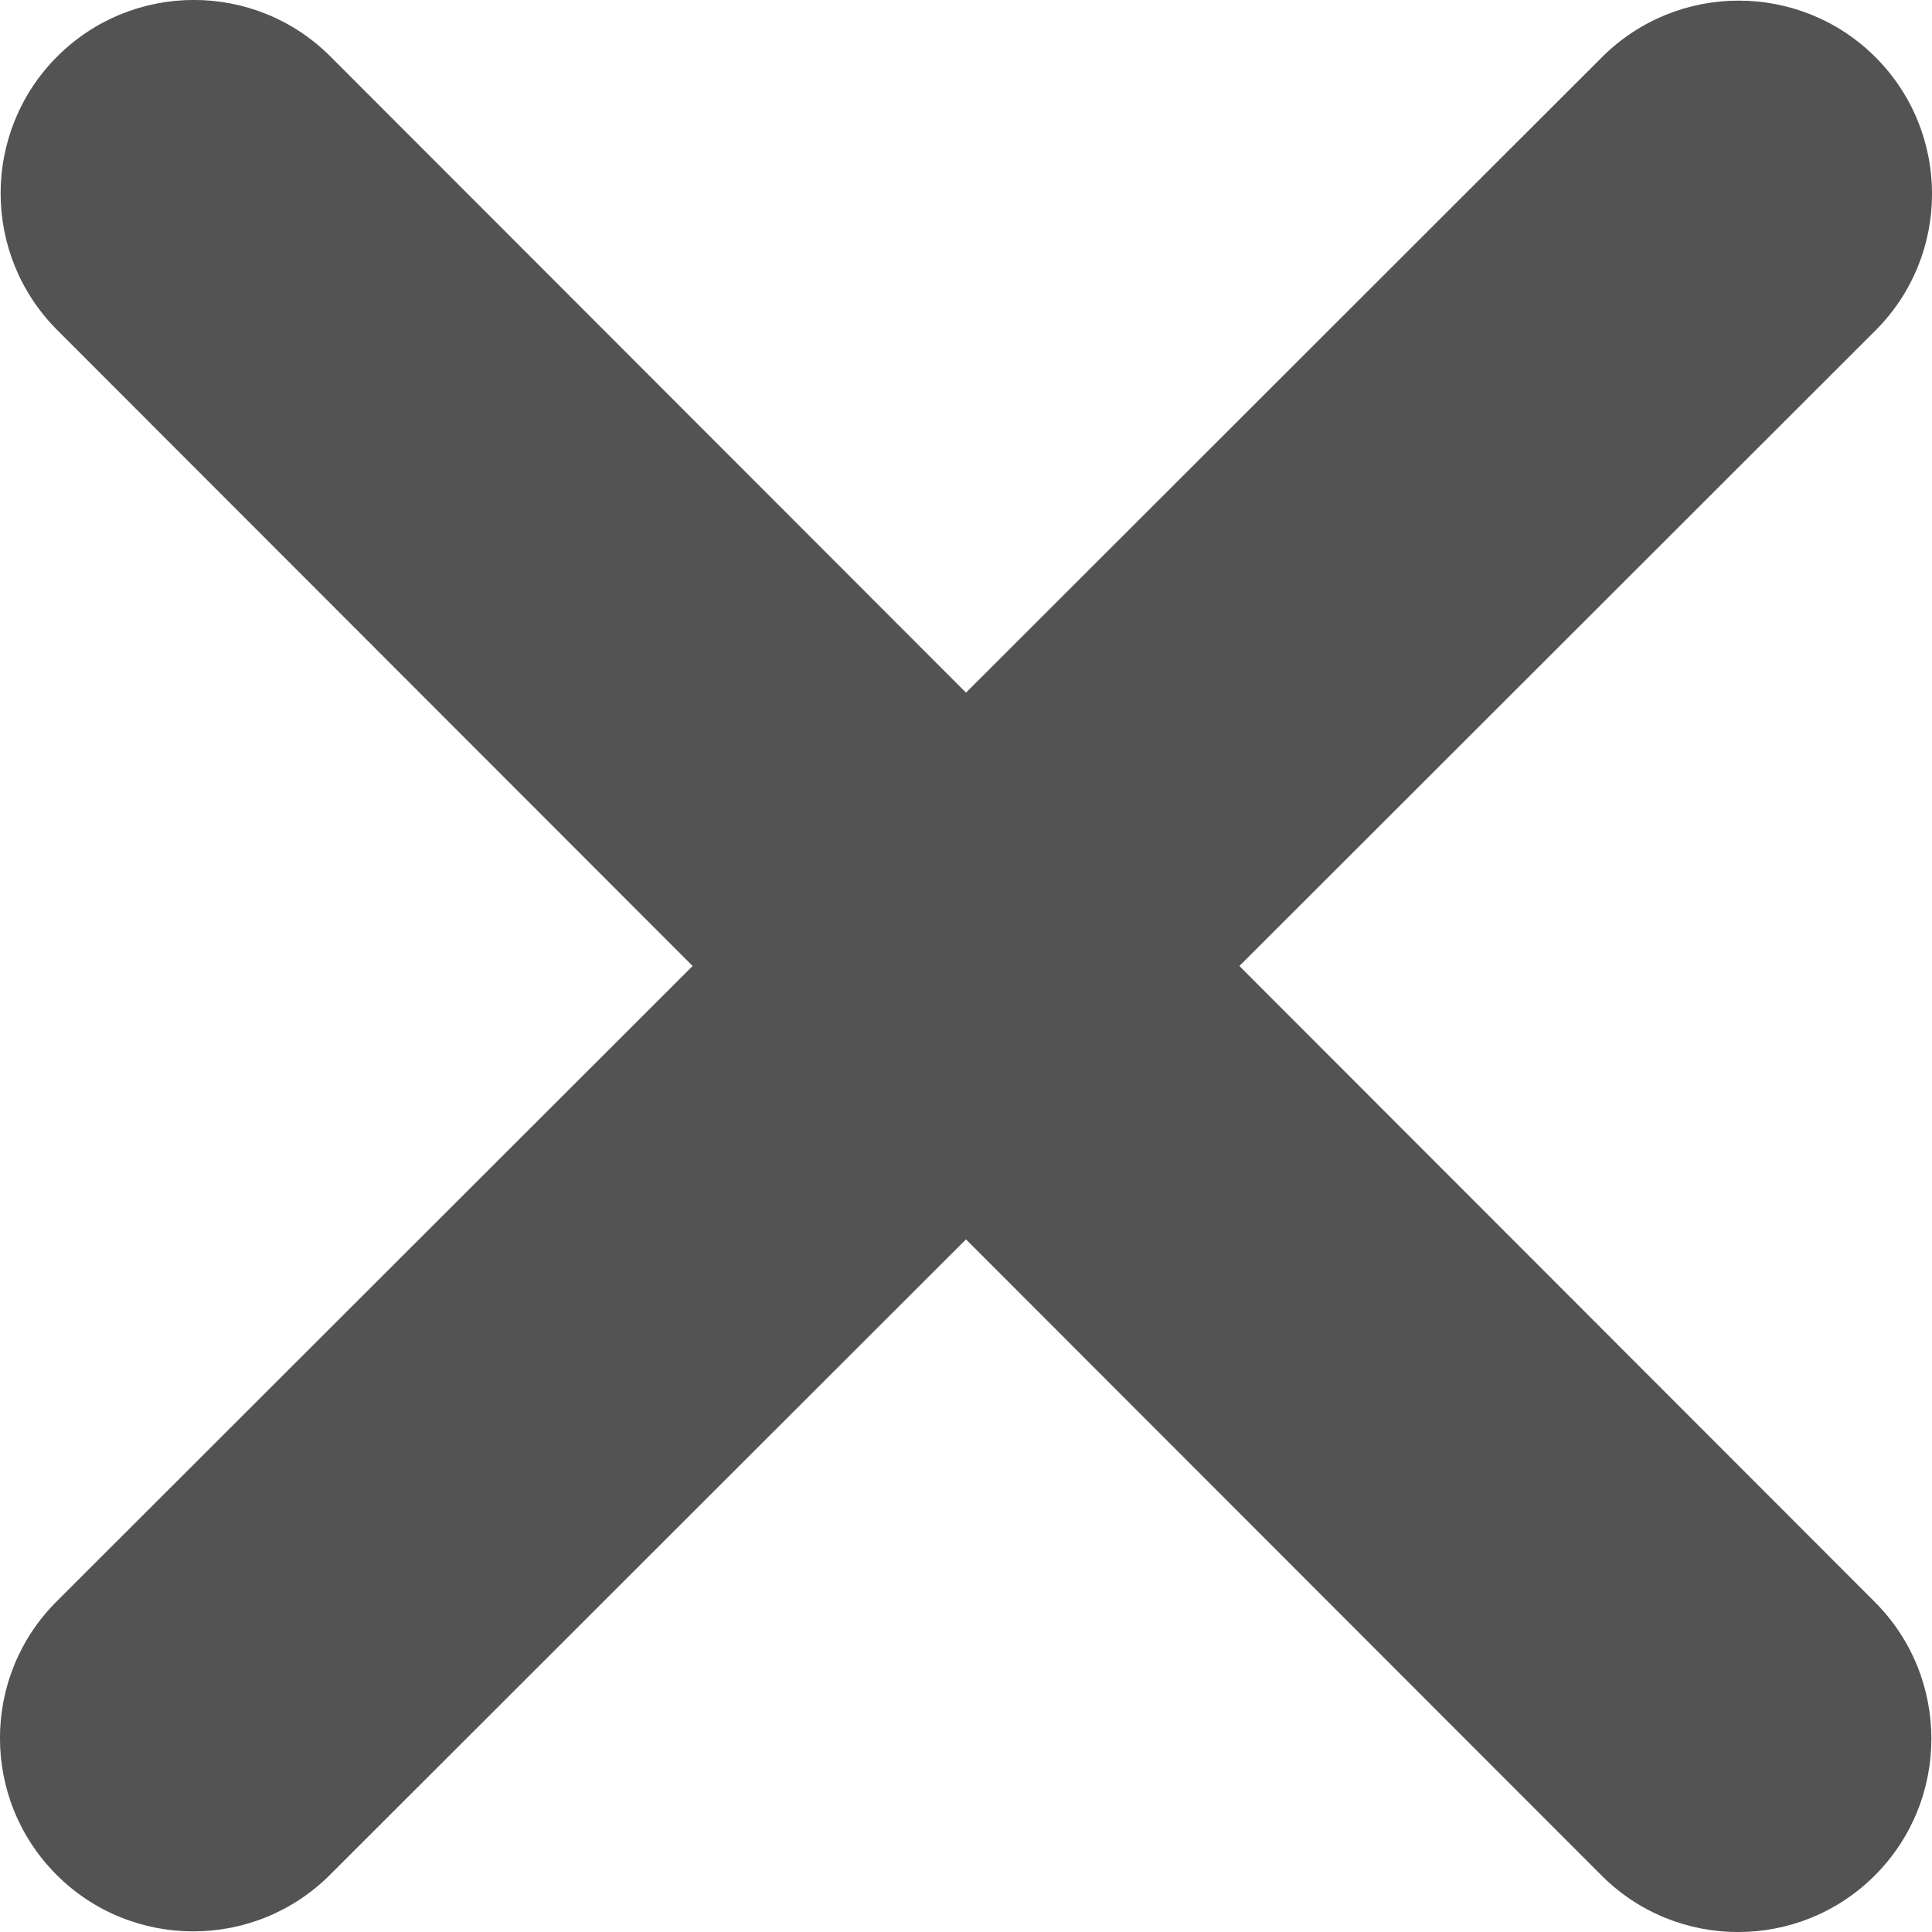 <svg width="14" height="14" viewBox="0 0 14 14" fill="none" xmlns="http://www.w3.org/2000/svg">
<path id="Vector" d="M0.414 2.391C-0.132 1.844 -0.132 0.957 0.414 0.41C0.961 -0.137 1.849 -0.137 2.395 0.41L7 5.019L11.609 0.414C12.156 -0.132 13.043 -0.132 13.59 0.414C14.137 0.961 14.137 1.849 13.59 2.395L8.981 7L13.586 11.609C14.132 12.156 14.132 13.043 13.586 13.59C13.039 14.137 12.151 14.137 11.605 13.59L7 8.981L2.391 13.586C1.844 14.132 0.957 14.132 0.41 13.586C-0.137 13.039 -0.137 12.151 0.41 11.605L5.019 7L0.414 2.391Z" fill="#535353"/>
</svg>
